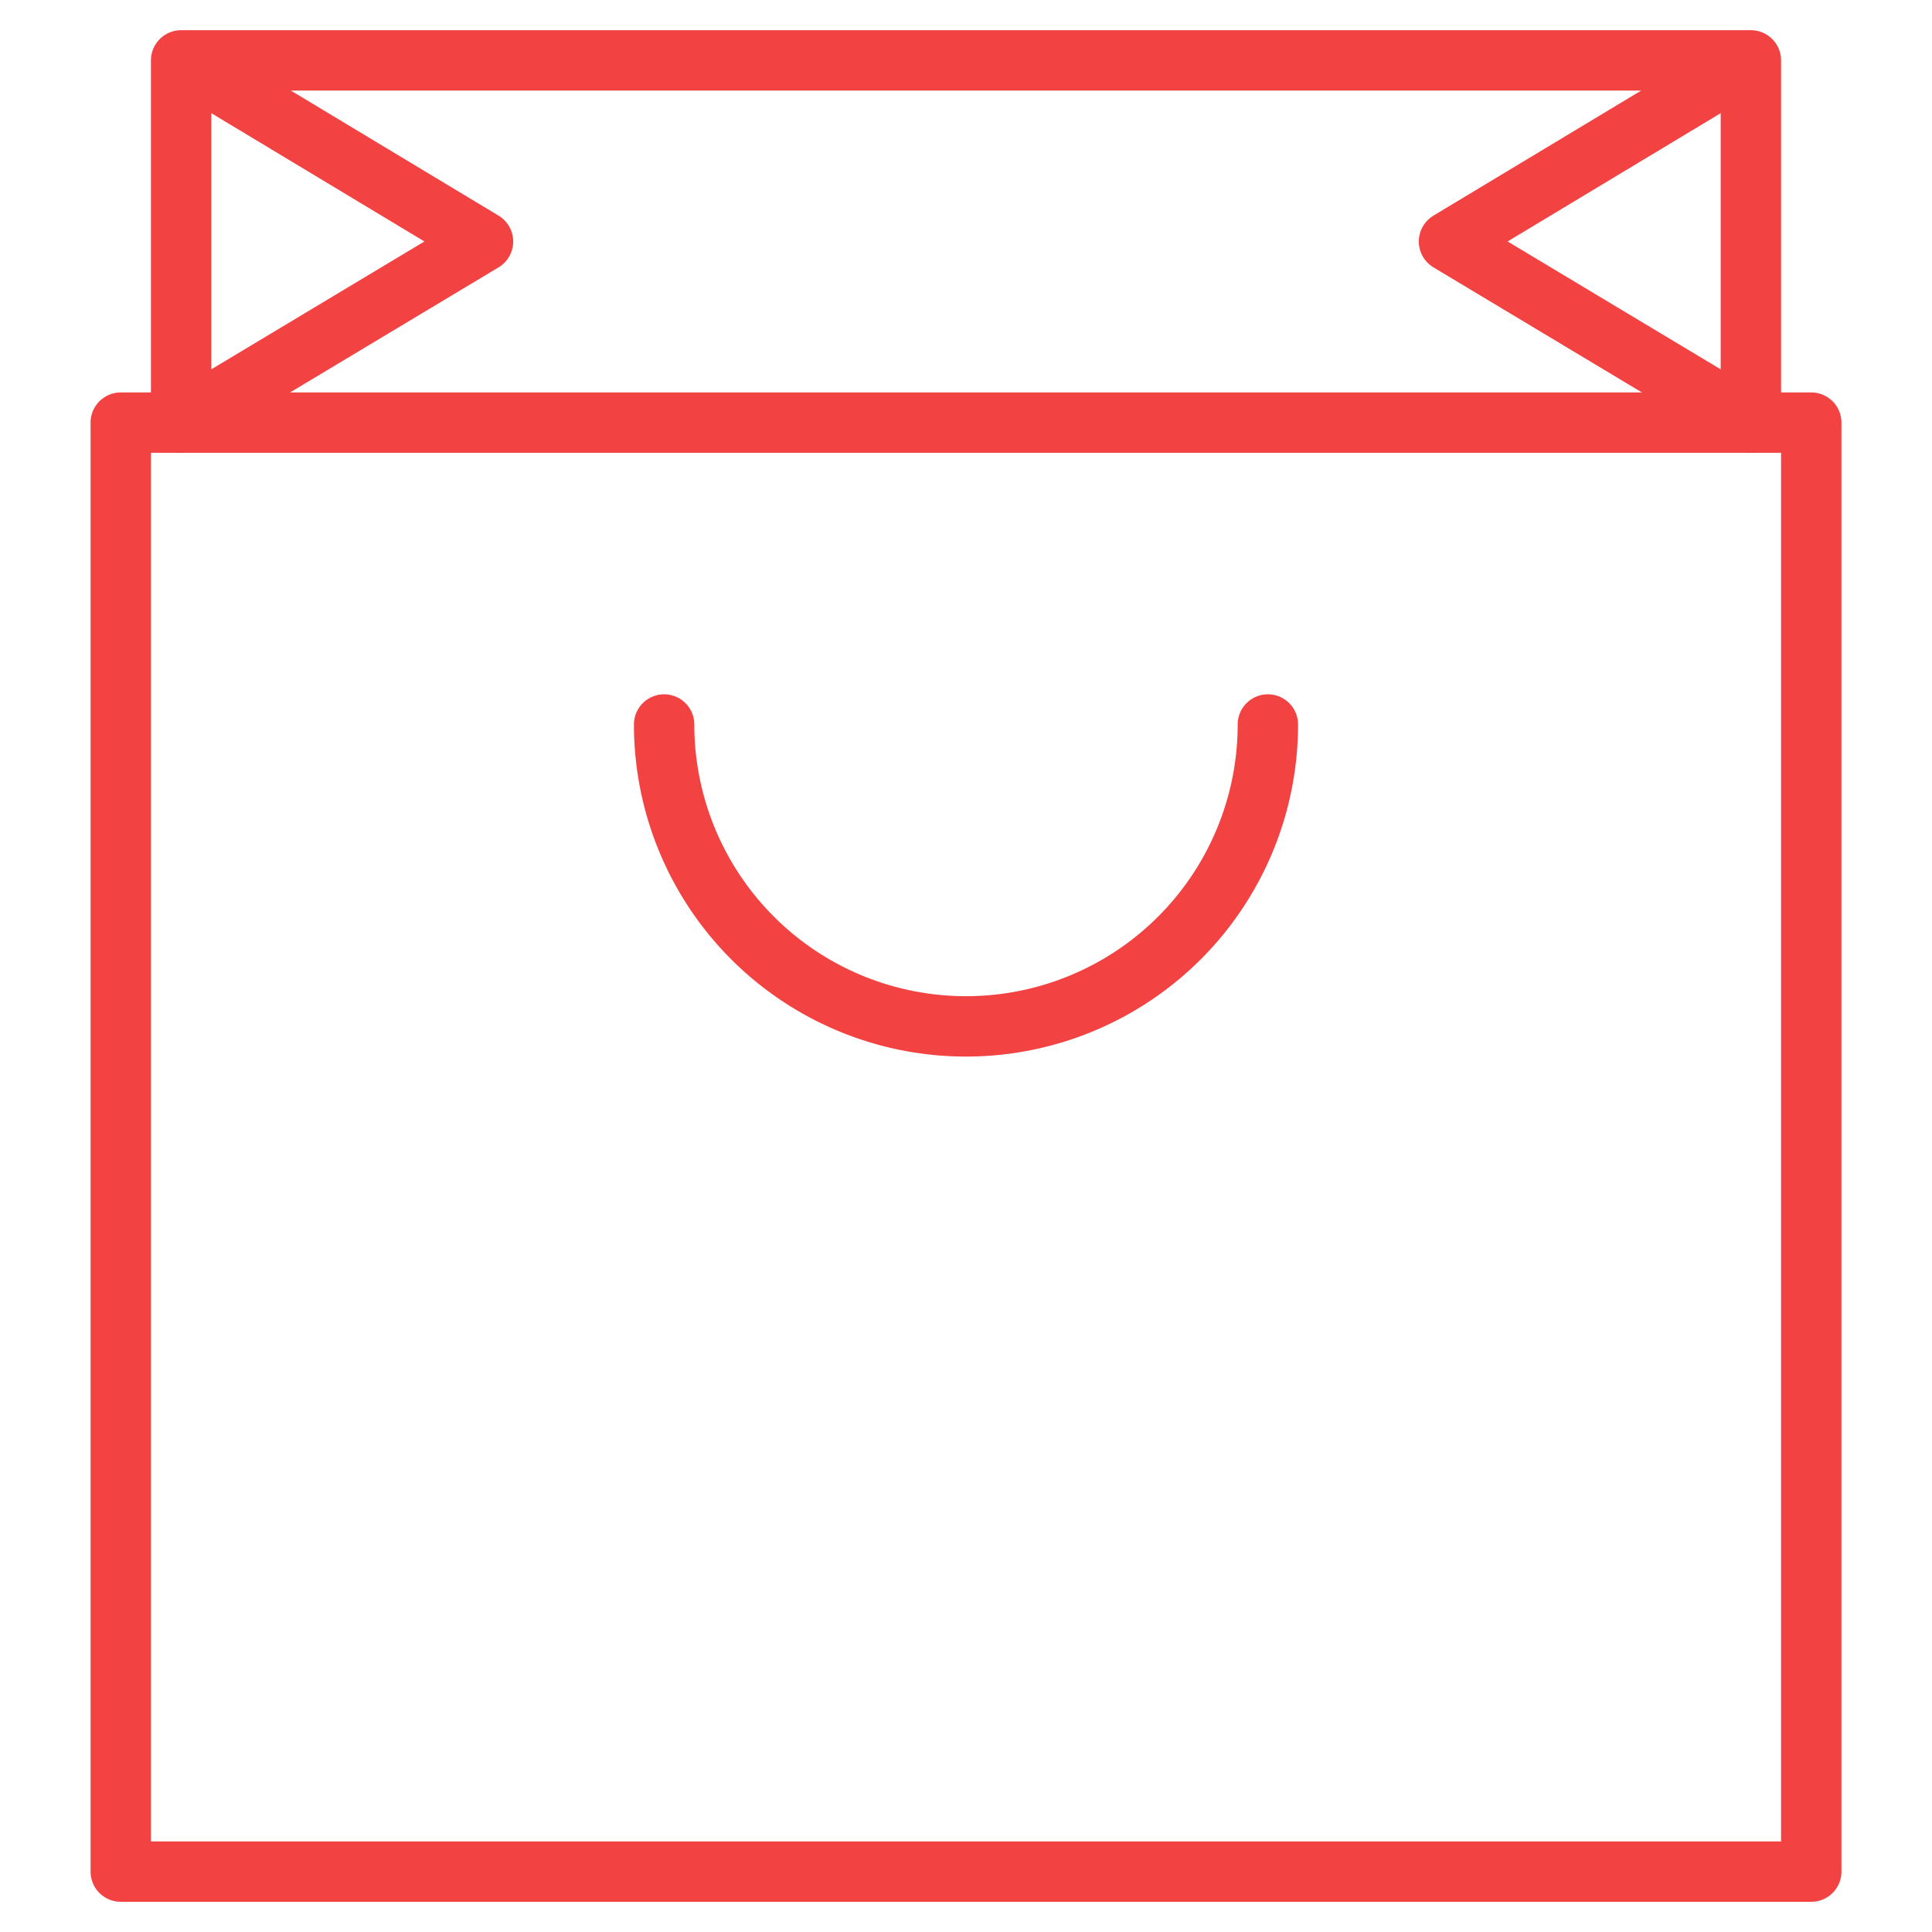 <svg xmlns="http://www.w3.org/2000/svg" viewBox="0 0 64 64" aria-labelledby="title"
aria-describedby="desc" role="img" xmlns:xlink="http://www.w3.org/1999/xlink">
  <title>Retail Bag</title>
  <desc>A line styled icon from Orion Icon Library.</desc>
  <path data-name="layer2"
  fill="none" stroke="#f34242" stroke-miterlimit="10" stroke-width="2" d="M4 14h56v48H4zm2 0V2h52v12"
  stroke-linejoin="round" stroke-linecap="round"></path>
  <path data-name="layer2" fill="none" stroke="#f34242" stroke-miterlimit="10"
  stroke-width="2" d="M6.2 2.1L16 8 6 14M57.8 2.1L48 8l10 6" stroke-linejoin="round"
  stroke-linecap="round"></path>
  <path data-name="layer1" d="M42 24a10 10 0 0 1-20 0" fill="none"
  stroke="#f34242" stroke-miterlimit="10" stroke-width="2" stroke-linejoin="round"
  stroke-linecap="round"></path>
</svg>